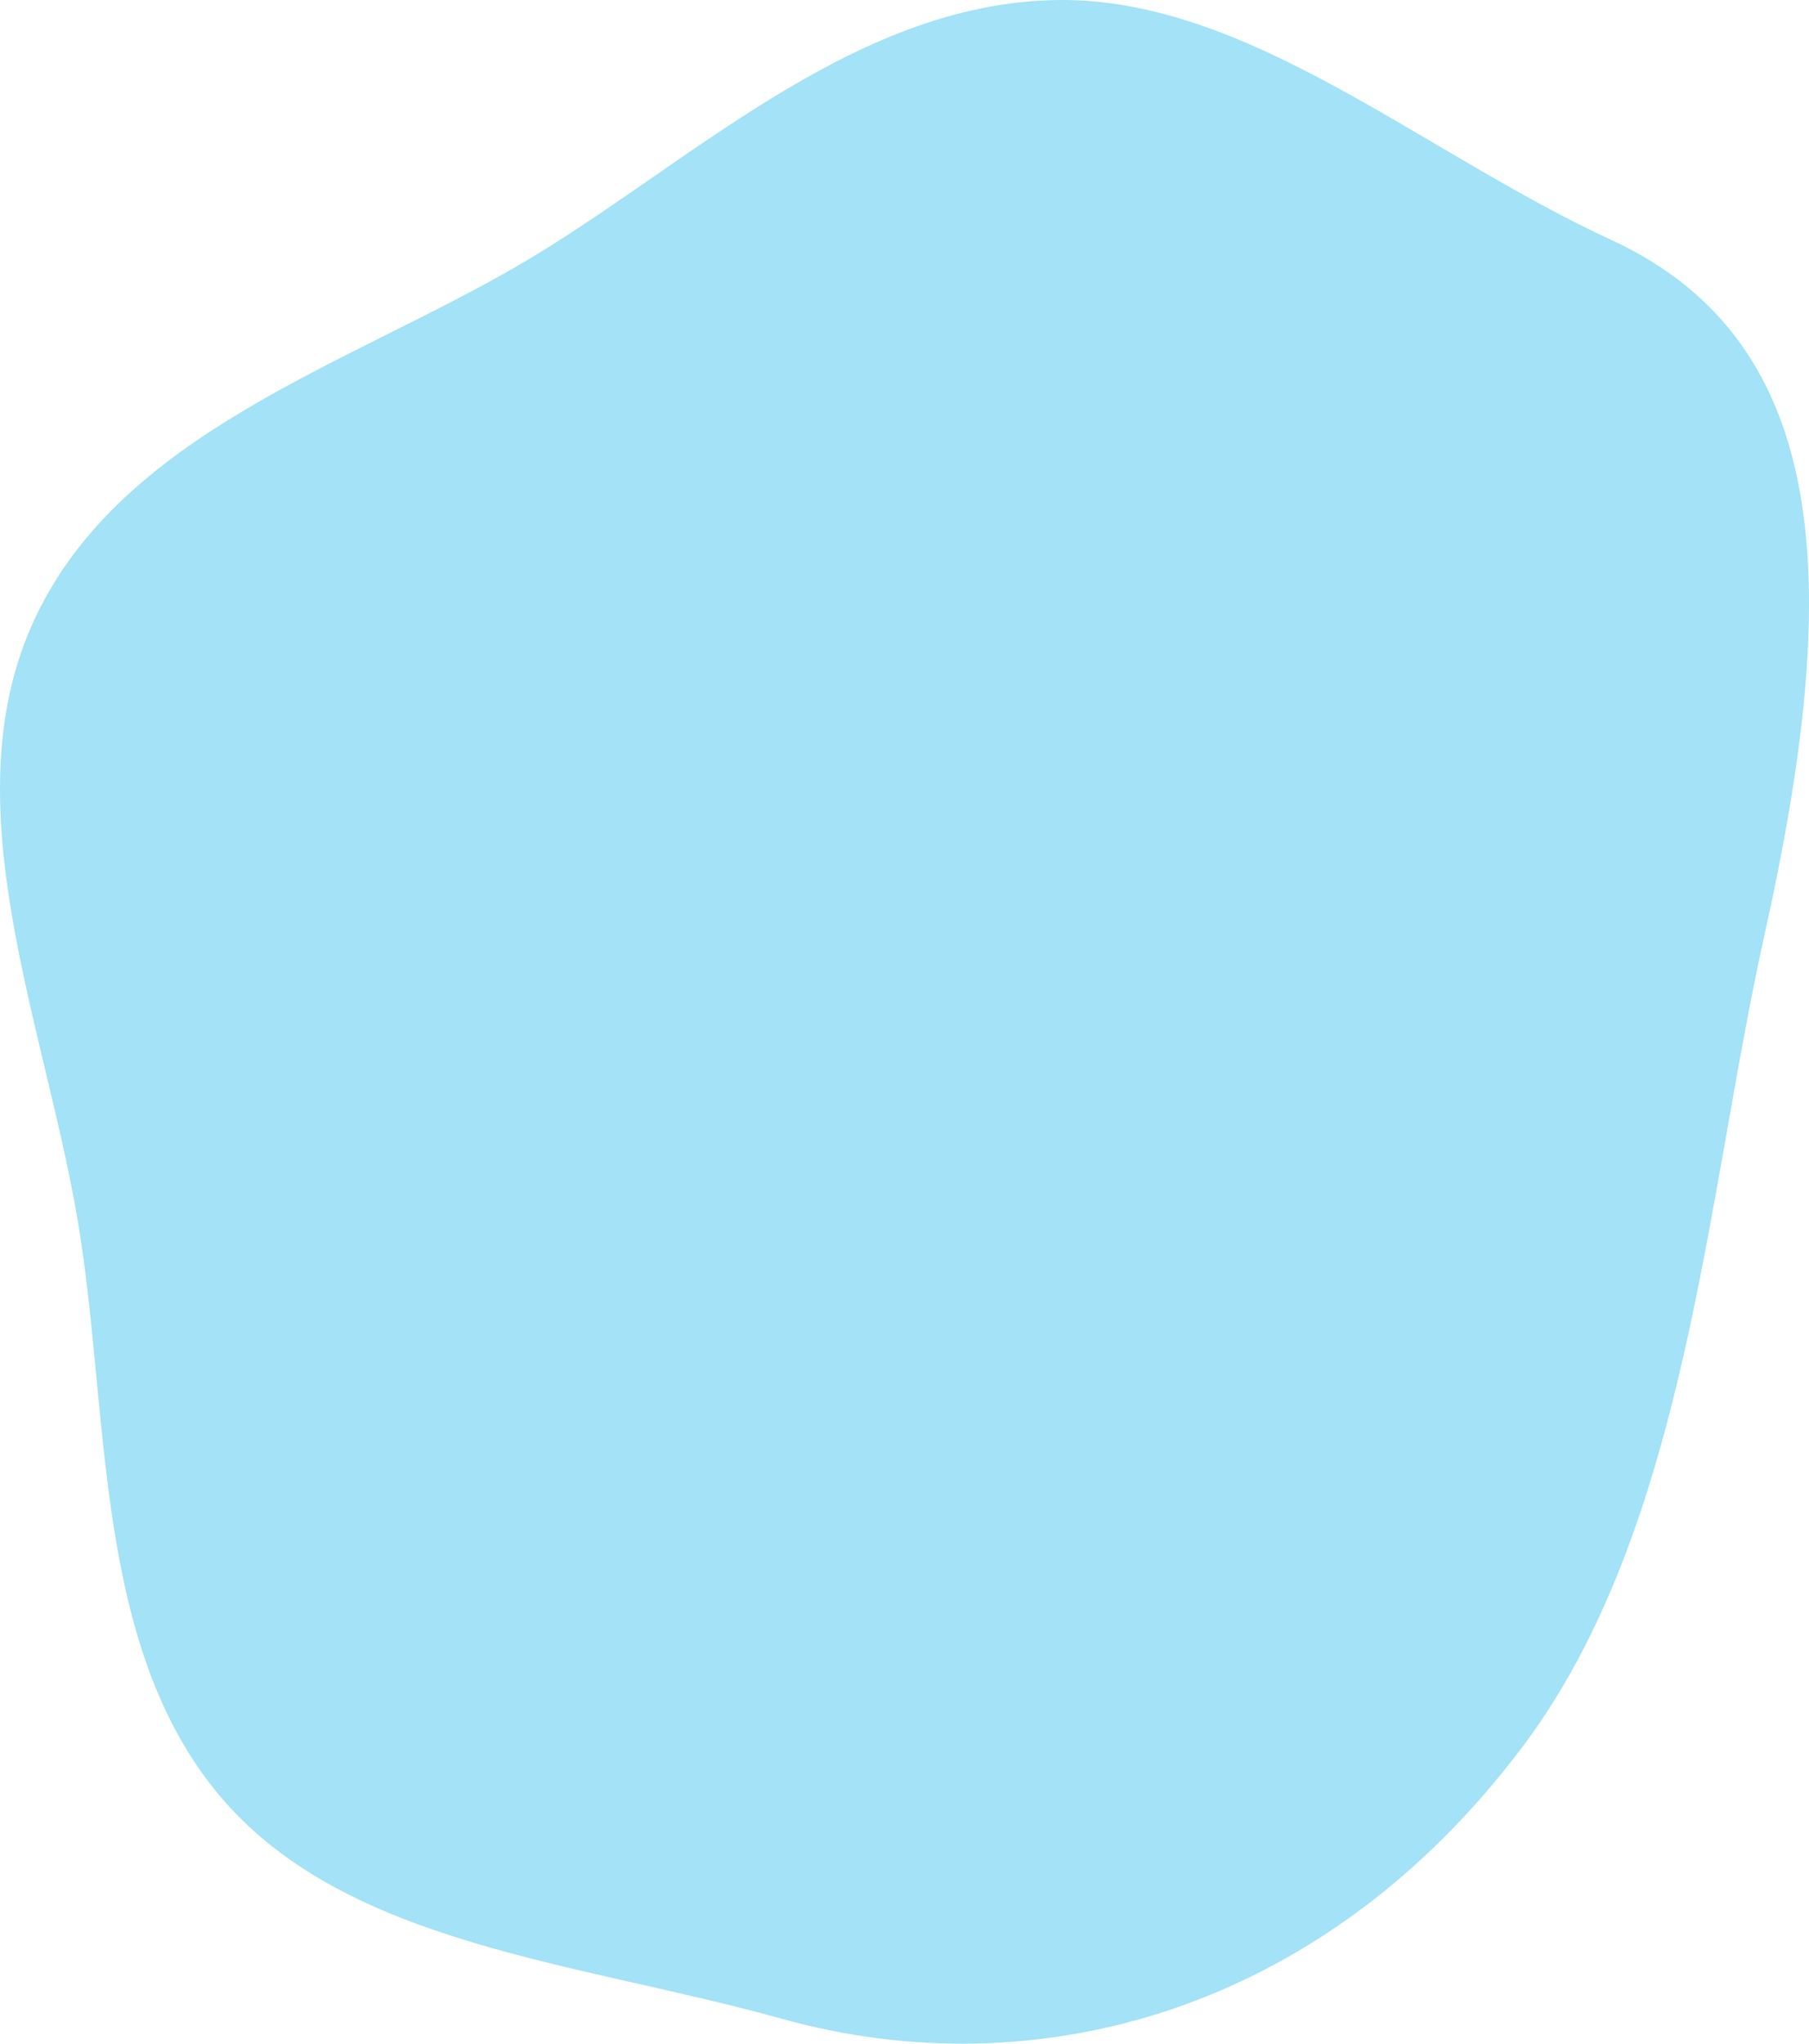 <svg width="85" height="96" viewBox="0 0 85 96" fill="none" xmlns="http://www.w3.org/2000/svg">
<path d="M75.703 11.267C66.78 7.15 58.604 -0.13 49.659 0.002C39.971 0.145 32.188 7.916 24.334 12.479C16.275 17.158 5.68 20.375 1.622 29.091C-2.356 37.632 2.038 47.925 3.624 57.167C5.199 66.275 4.299 77.384 10.466 84.523C16.408 91.4 27.227 92.179 36.72 94.827C48.644 98.158 62.143 94.547 71.536 82.059C79.244 71.819 80.156 56.28 82.916 43.88C86.516 27.715 86.244 16.134 75.703 11.267Z" fill="#A3E2F7"/>
</svg>
